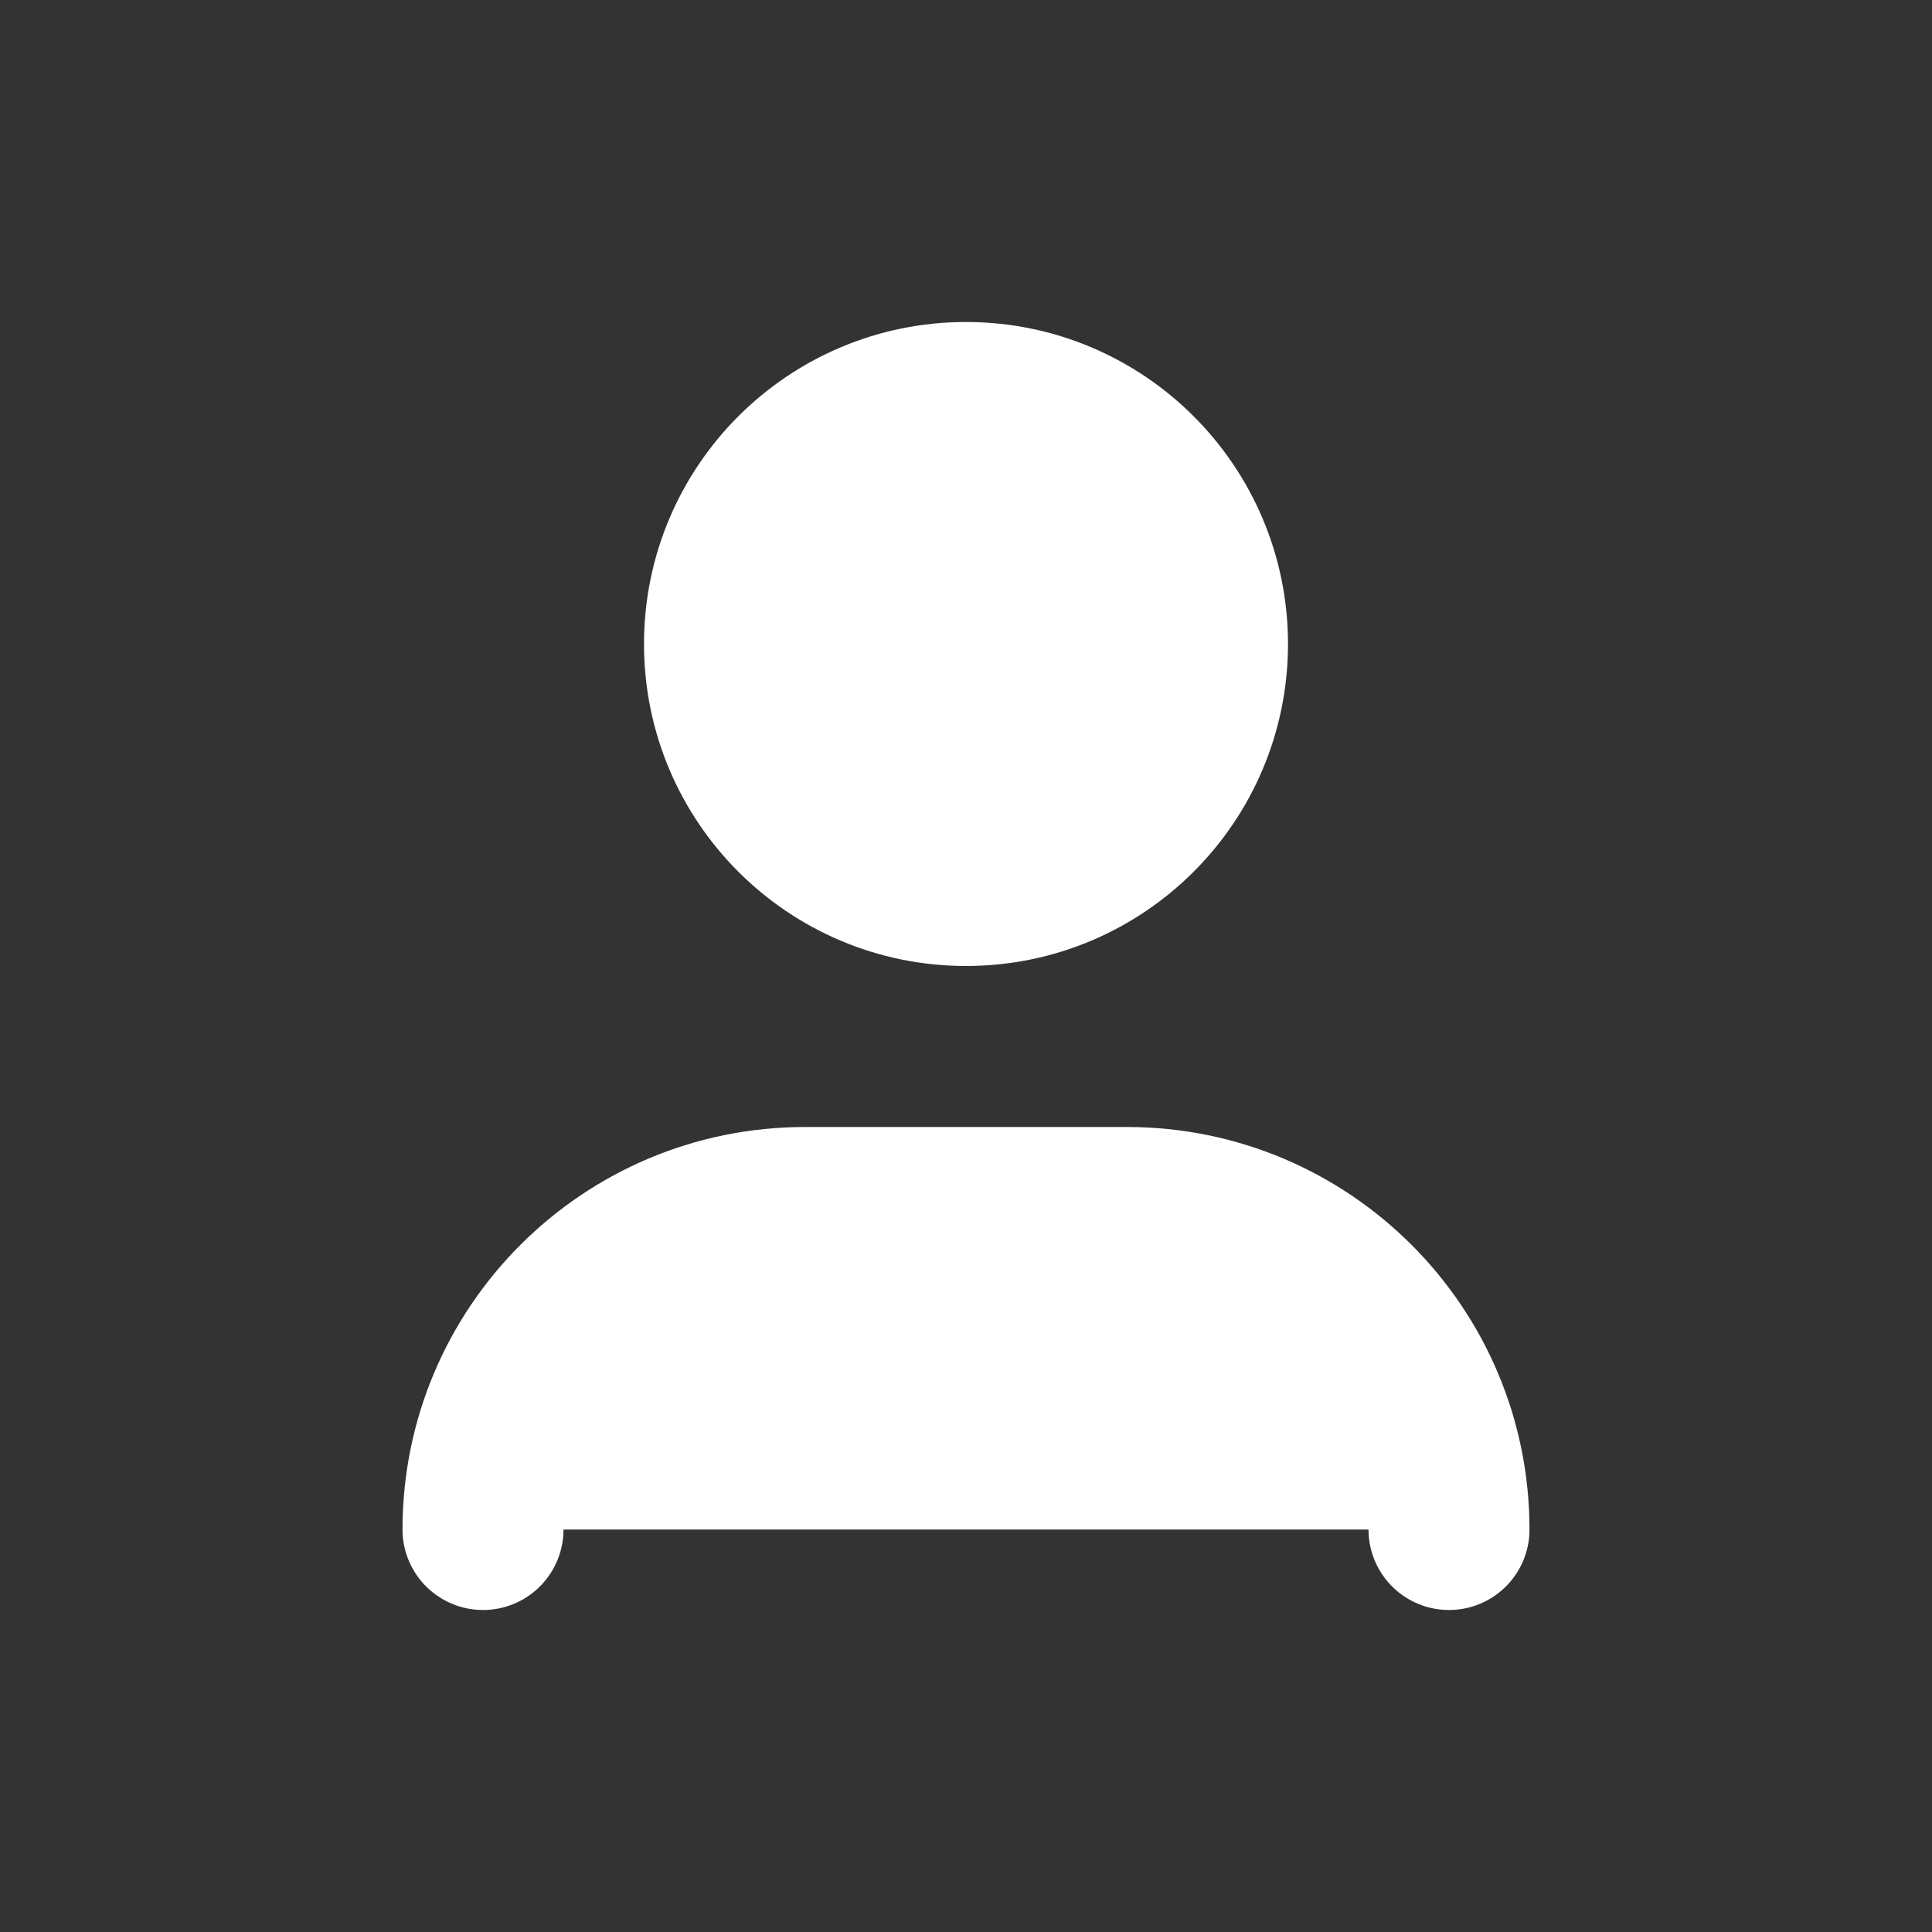 <svg width="24" height="24" viewBox="0 0 24 24" fill="white" xmlns="http://www.w3.org/2000/svg">
<rect x="0" y="0" width="24" height="24" fill="#333333" stroke="none"/>
<circle cx="12" cy="8" r="3" stroke="white" stroke-width="2"/>
<path d="M6 19V19C6 16.791 7.791 15 10 15H14C16.209 15 18 16.791 18 19V19" stroke="white" stroke-width="2" stroke-linecap="round" stroke-linejoin="round"/>
</svg>
